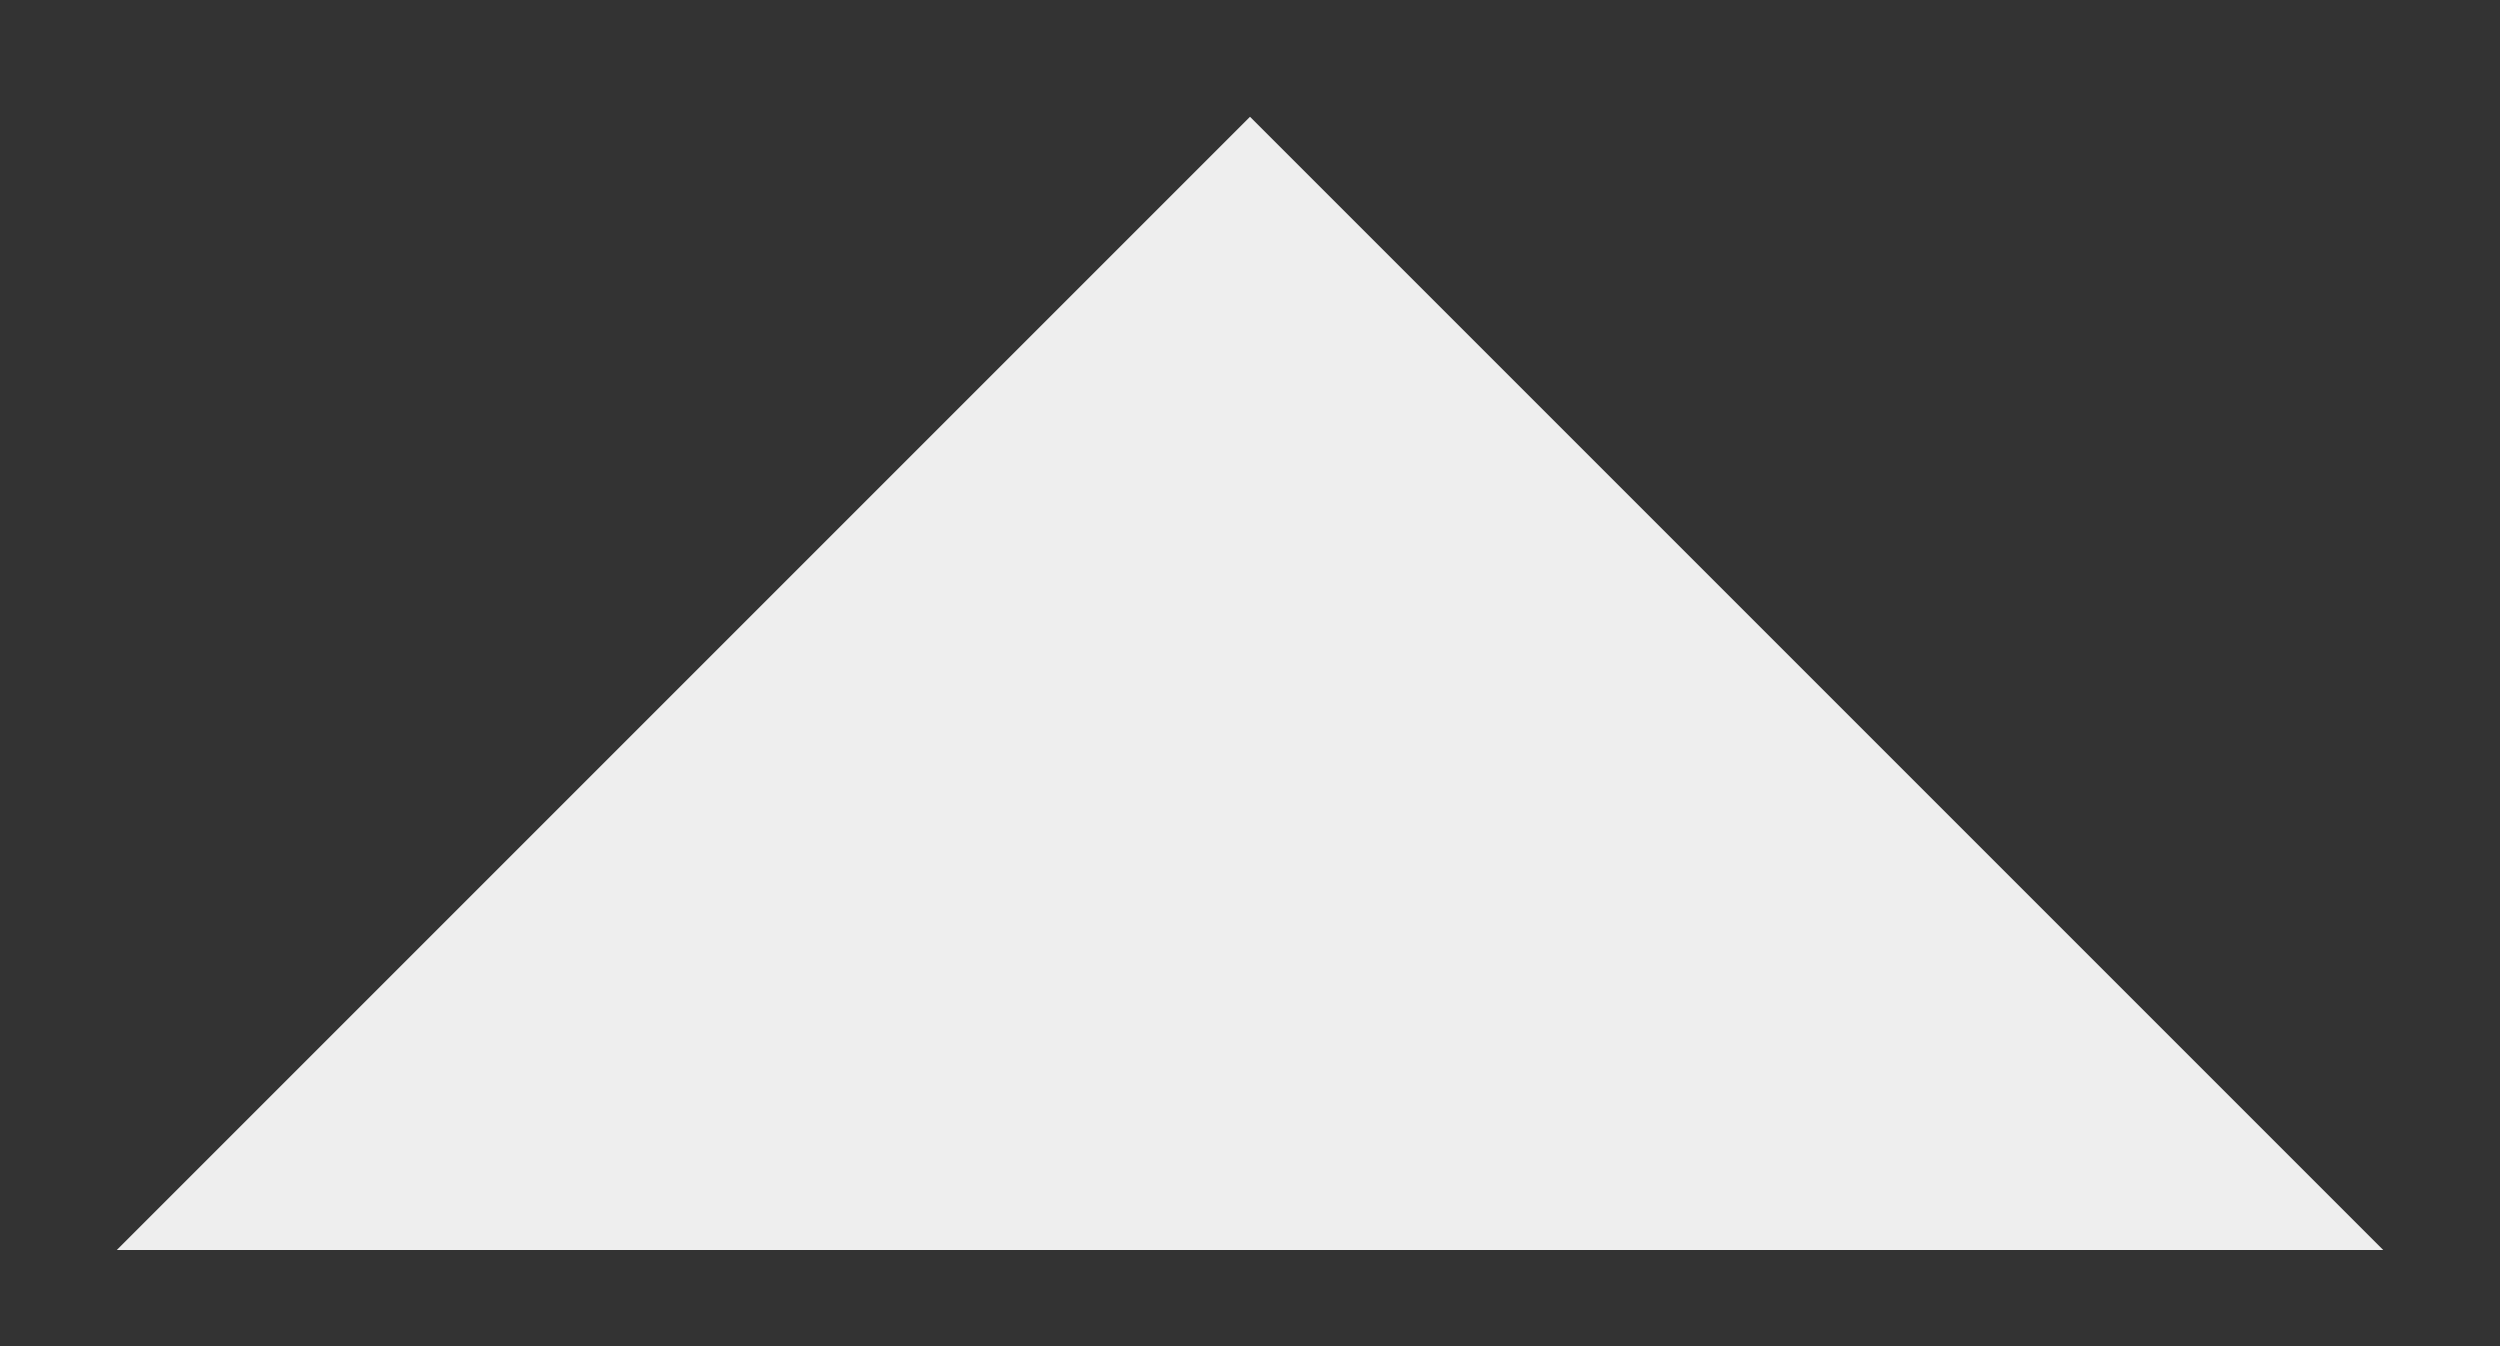 ﻿<svg version="1.1" xmlns="http://www.w3.org/2000/svg" xmlns:xlink="http://www.w3.org/1999/xlink" width="39" height="21"><rect width="100%" height="100%" fill="#333333" stroke="none"/><defs/><g><path fill="rgb(238,238,238)" stroke="none" paint-order="stroke fill markers" fill-rule="evenodd" d=" M 19.5 1.822 C 19.5 1.822 37.178 19.5 37.178 19.5 C 37.178 19.5 1.822 19.5 1.822 19.5 C 1.822 19.5 19.5 1.822 19.5 1.822 Z"/></g></svg>